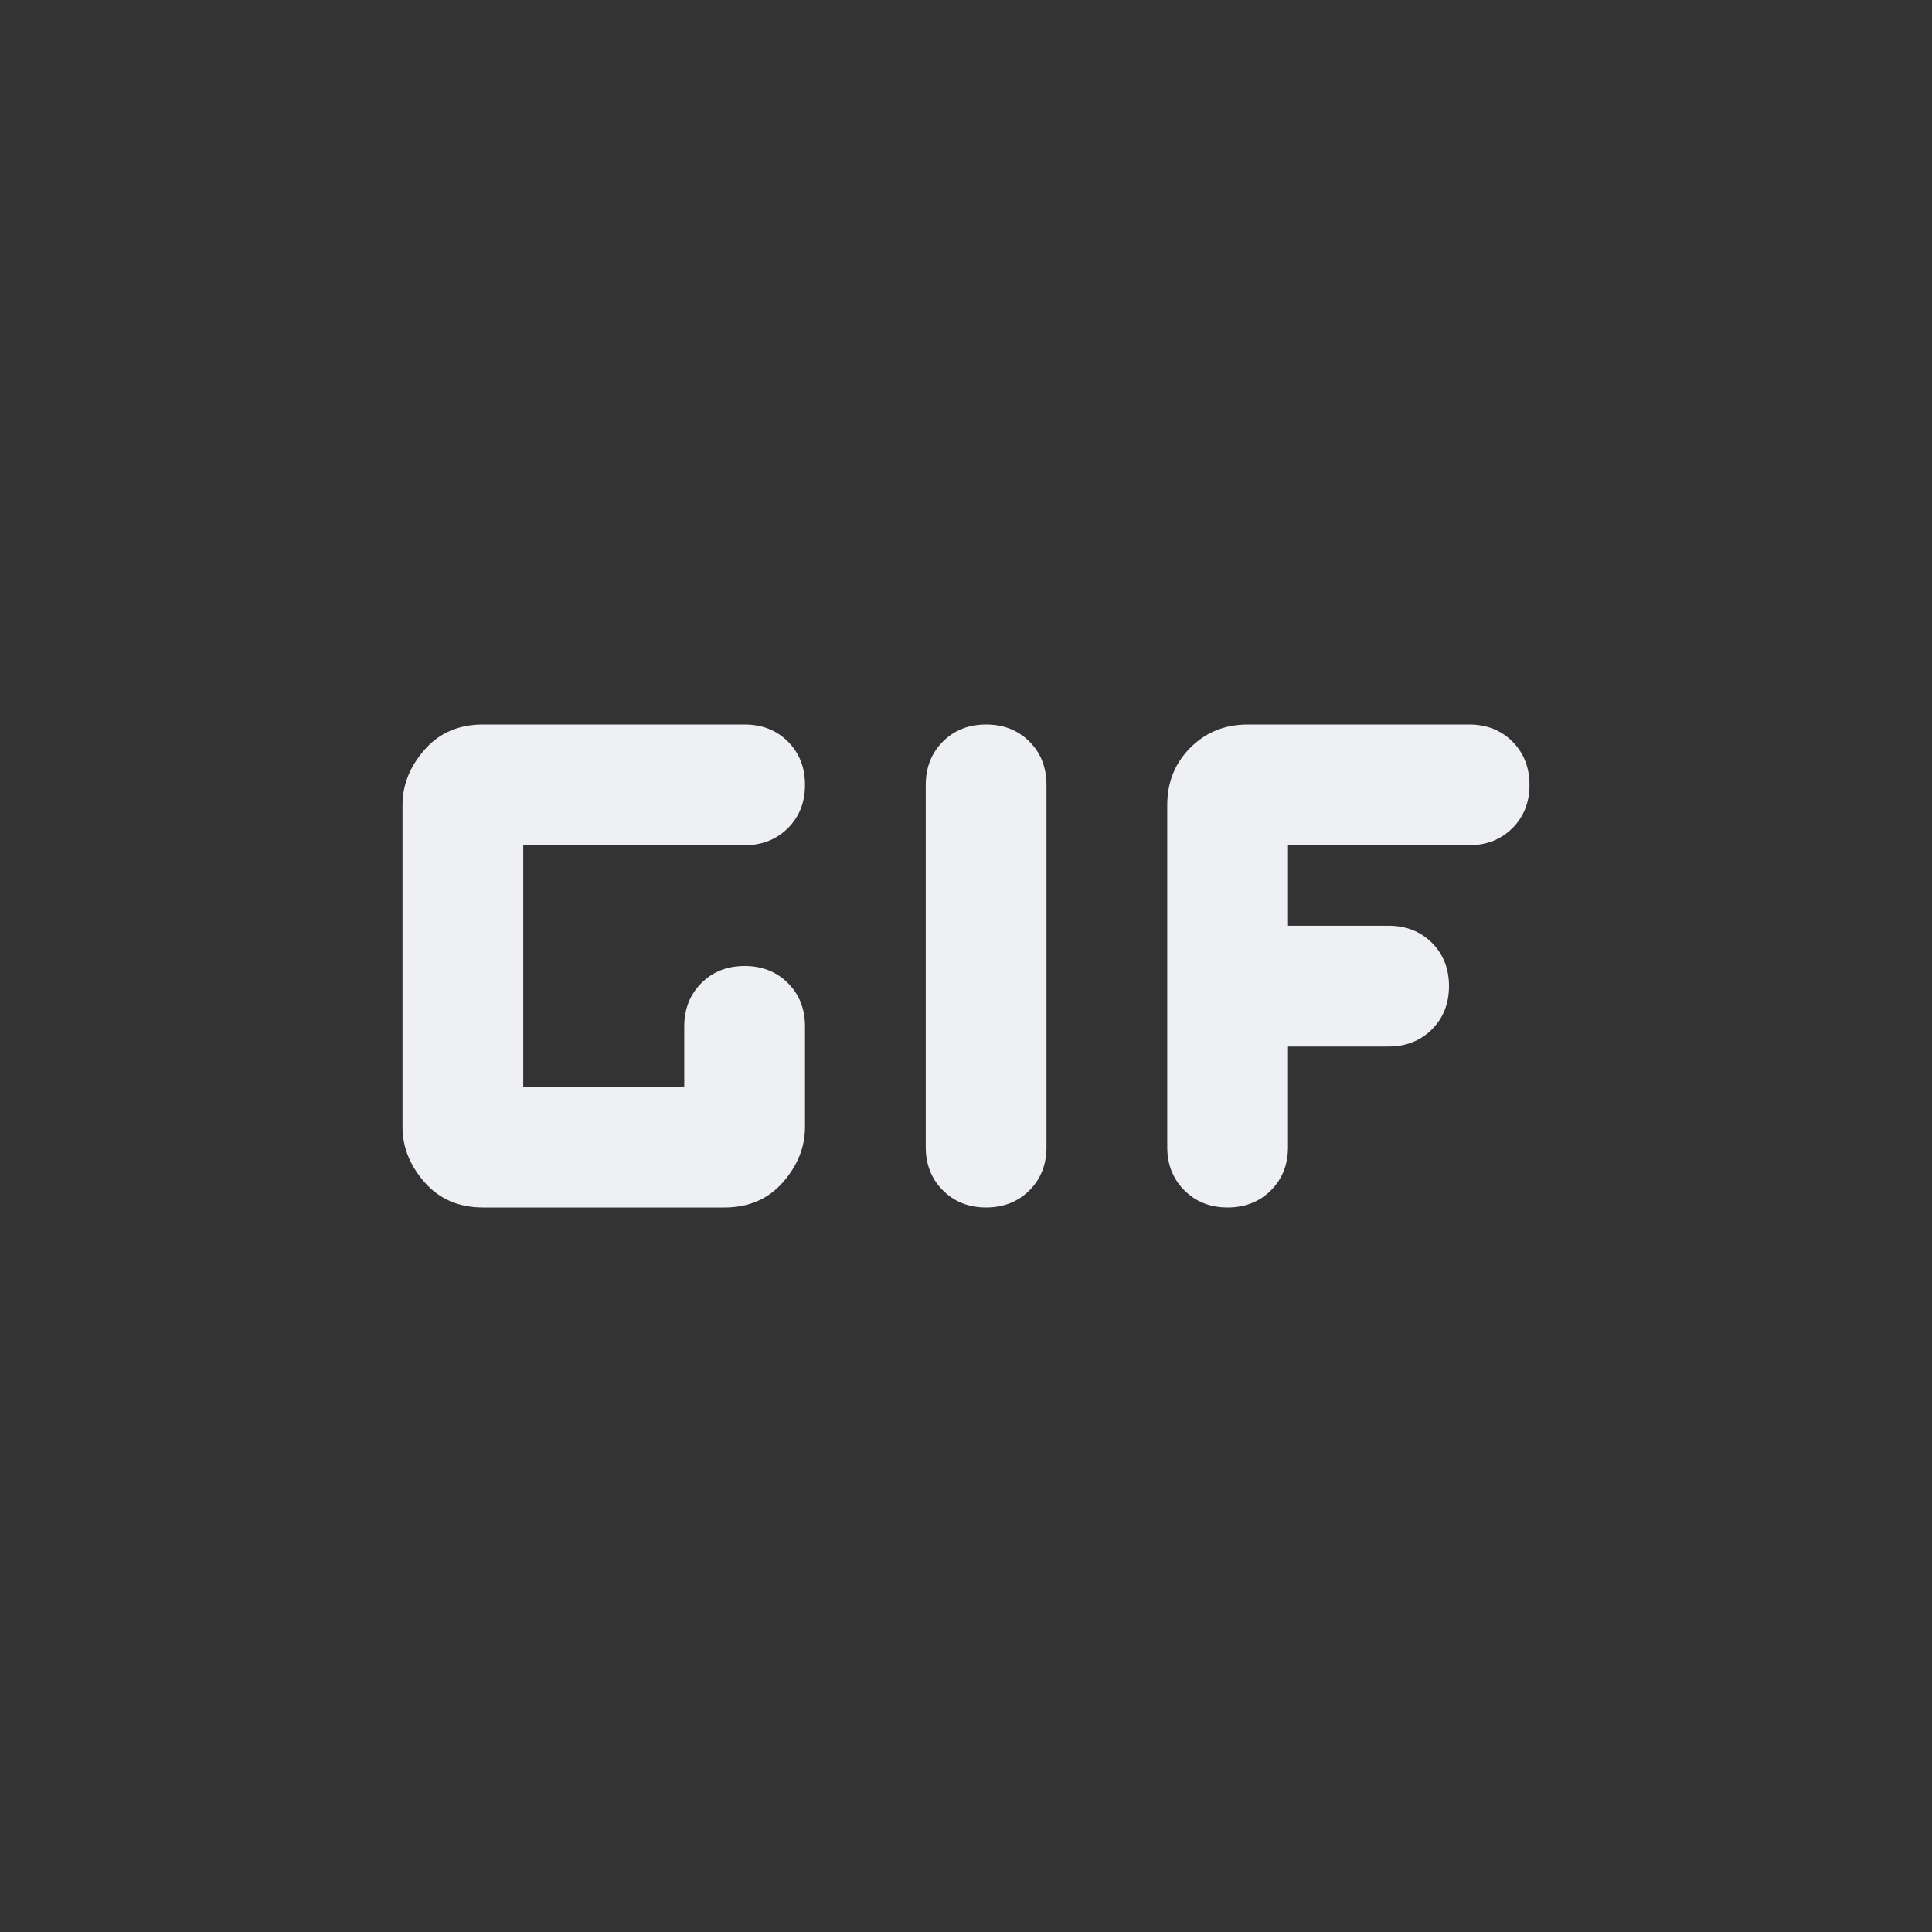 <svg width="30" height="30" viewBox="0 0 30 30" fill="none" xmlns="http://www.w3.org/2000/svg">
<rect x="0" y="0" width="30" height="30" fill="#333333" stroke="none"/>
<mask id="mask0_1363_32162" style="mask-type:alpha" maskUnits="userSpaceOnUse" x="0" y="0" width="30" height="30">
<rect width="30" height="30" fill="#D9D9D9"/>
</mask>
<g mask="url(#mask0_1363_32162)">
<path d="M15.312 18.75C15.042 18.75 14.818 18.661 14.641 18.484C14.464 18.307 14.375 18.083 14.375 17.812V12.188C14.375 11.917 14.464 11.693 14.641 11.515C14.818 11.338 15.042 11.25 15.312 11.25C15.583 11.25 15.807 11.338 15.985 11.515C16.162 11.693 16.25 11.917 16.25 12.188V17.812C16.25 18.083 16.162 18.307 15.985 18.484C15.807 18.661 15.583 18.75 15.312 18.75ZM7.5 18.75C7.125 18.75 6.823 18.62 6.594 18.36C6.365 18.099 6.25 17.812 6.25 17.5V12.5C6.25 12.188 6.365 11.901 6.594 11.64C6.823 11.38 7.125 11.25 7.5 11.25H11.562C11.833 11.25 12.057 11.338 12.235 11.515C12.412 11.693 12.5 11.917 12.5 12.188C12.5 12.458 12.412 12.682 12.235 12.859C12.057 13.036 11.833 13.125 11.562 13.125H8.125V16.875H10.625V15.938C10.625 15.667 10.714 15.443 10.891 15.265C11.068 15.088 11.292 15 11.562 15C11.833 15 12.057 15.088 12.235 15.265C12.412 15.443 12.5 15.667 12.5 15.938V17.5C12.5 17.812 12.385 18.099 12.156 18.36C11.927 18.62 11.625 18.75 11.25 18.75H7.5ZM19.062 18.75C18.792 18.75 18.568 18.661 18.391 18.484C18.214 18.307 18.125 18.083 18.125 17.812V12.5C18.125 12.146 18.245 11.849 18.485 11.609C18.724 11.37 19.021 11.25 19.375 11.25H22.812C23.083 11.25 23.308 11.338 23.485 11.515C23.662 11.693 23.75 11.917 23.75 12.188C23.75 12.458 23.662 12.682 23.485 12.859C23.308 13.036 23.083 13.125 22.812 13.125H20V14.375H21.562C21.833 14.375 22.058 14.463 22.235 14.64C22.412 14.818 22.5 15.042 22.5 15.312C22.5 15.583 22.412 15.807 22.235 15.984C22.058 16.161 21.833 16.25 21.562 16.25H20V17.812C20 18.083 19.912 18.307 19.735 18.484C19.558 18.661 19.333 18.75 19.062 18.75Z" fill="#EEF0F4"/>
</g>
</svg>
